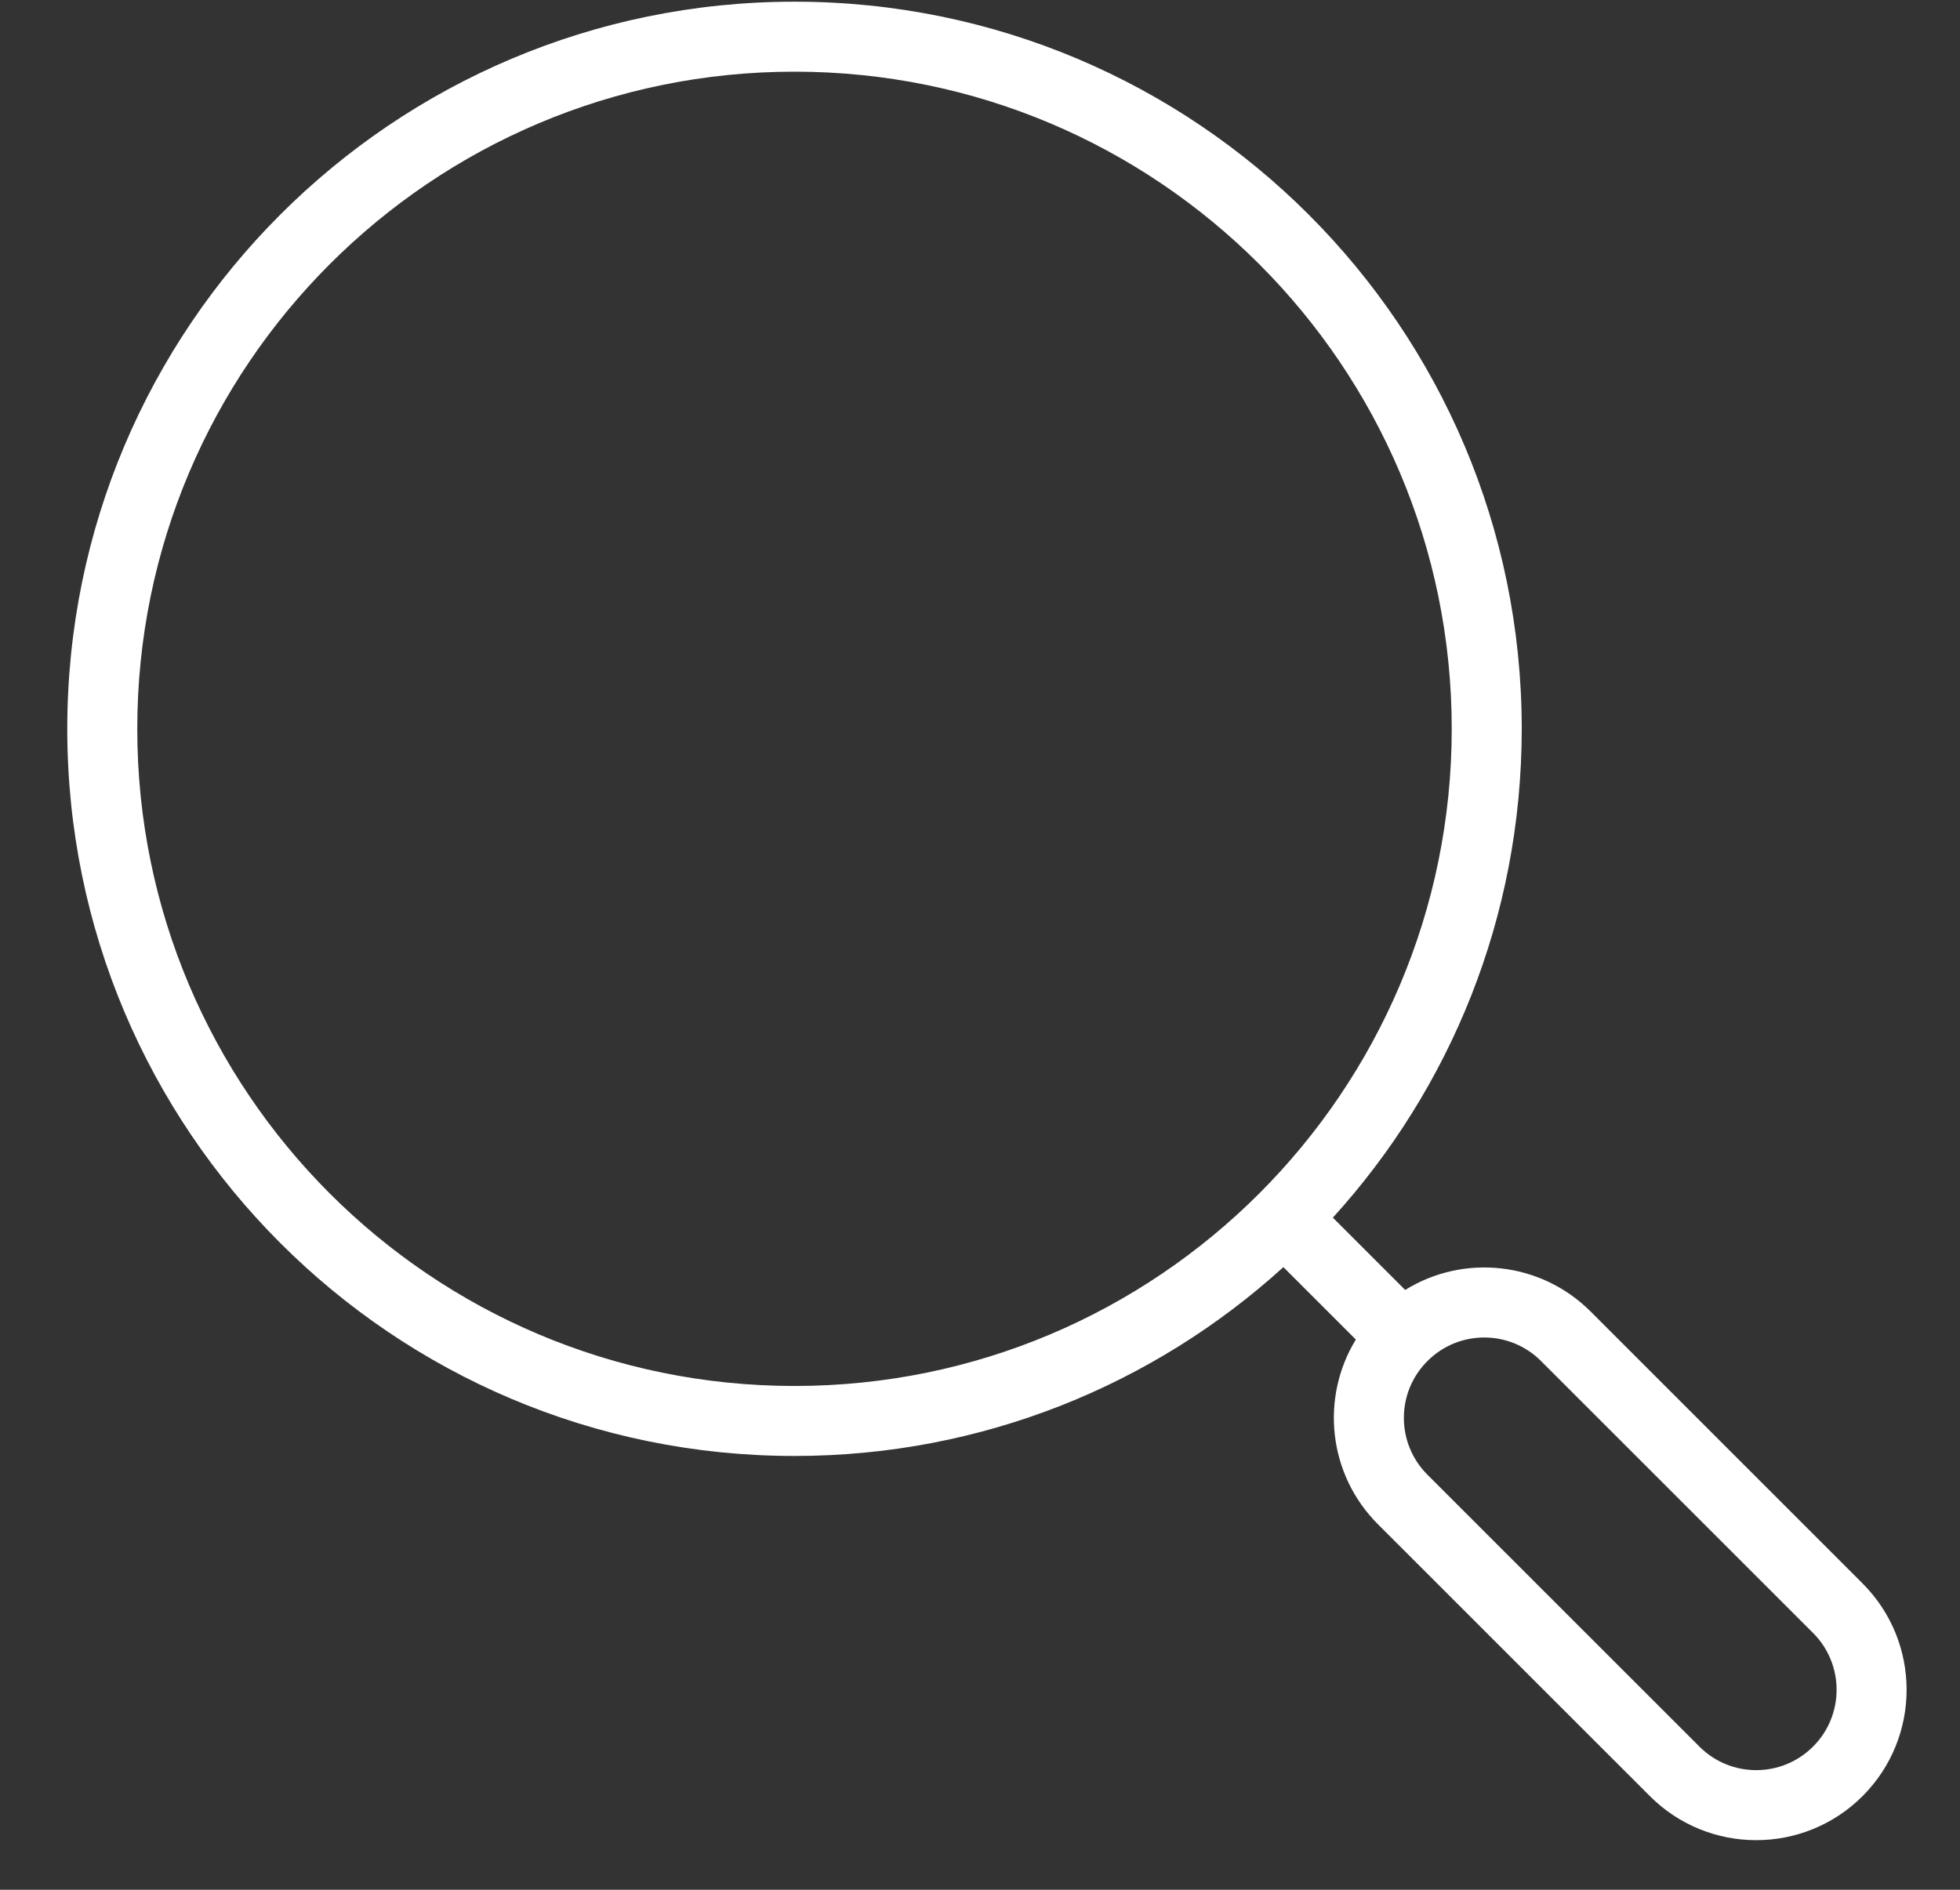 <svg width="28" height="27" viewBox="0 0 28 27" fill="none" xmlns="http://www.w3.org/2000/svg">
<rect x="0" y="0" width="28" height="27" fill="#333333" stroke="none"/>
<path fill-rule="evenodd" clip-rule="evenodd" d="M11.35 1.024C6.165 1.024 1.961 5.228 1.961 10.413C1.961 15.598 6.165 19.802 11.35 19.802C16.535 19.802 20.739 15.598 20.739 10.413C20.739 5.228 16.535 1.024 11.35 1.024ZM0.961 10.413C0.961 4.675 5.612 0.024 11.35 0.024C17.088 0.024 21.739 4.675 21.739 10.413C21.739 13.102 20.718 15.552 19.041 17.397L20.074 18.43C20.902 17.916 22.003 18.019 22.723 18.738L26.608 22.623C27.447 23.463 27.447 24.822 26.608 25.662C25.768 26.501 24.409 26.501 23.57 25.662L19.684 21.777C18.969 21.061 18.863 19.966 19.369 19.139L18.334 18.104C16.489 19.78 14.039 20.802 11.35 20.802C5.612 20.802 0.961 16.151 0.961 10.413ZM22.015 19.446C21.567 18.997 20.84 18.997 20.392 19.446C19.943 19.894 19.943 20.621 20.392 21.07L24.277 24.954C24.725 25.403 25.452 25.403 25.901 24.954C26.349 24.506 26.349 23.779 25.901 23.331L22.015 19.446Z" fill="white"/>
</svg>
